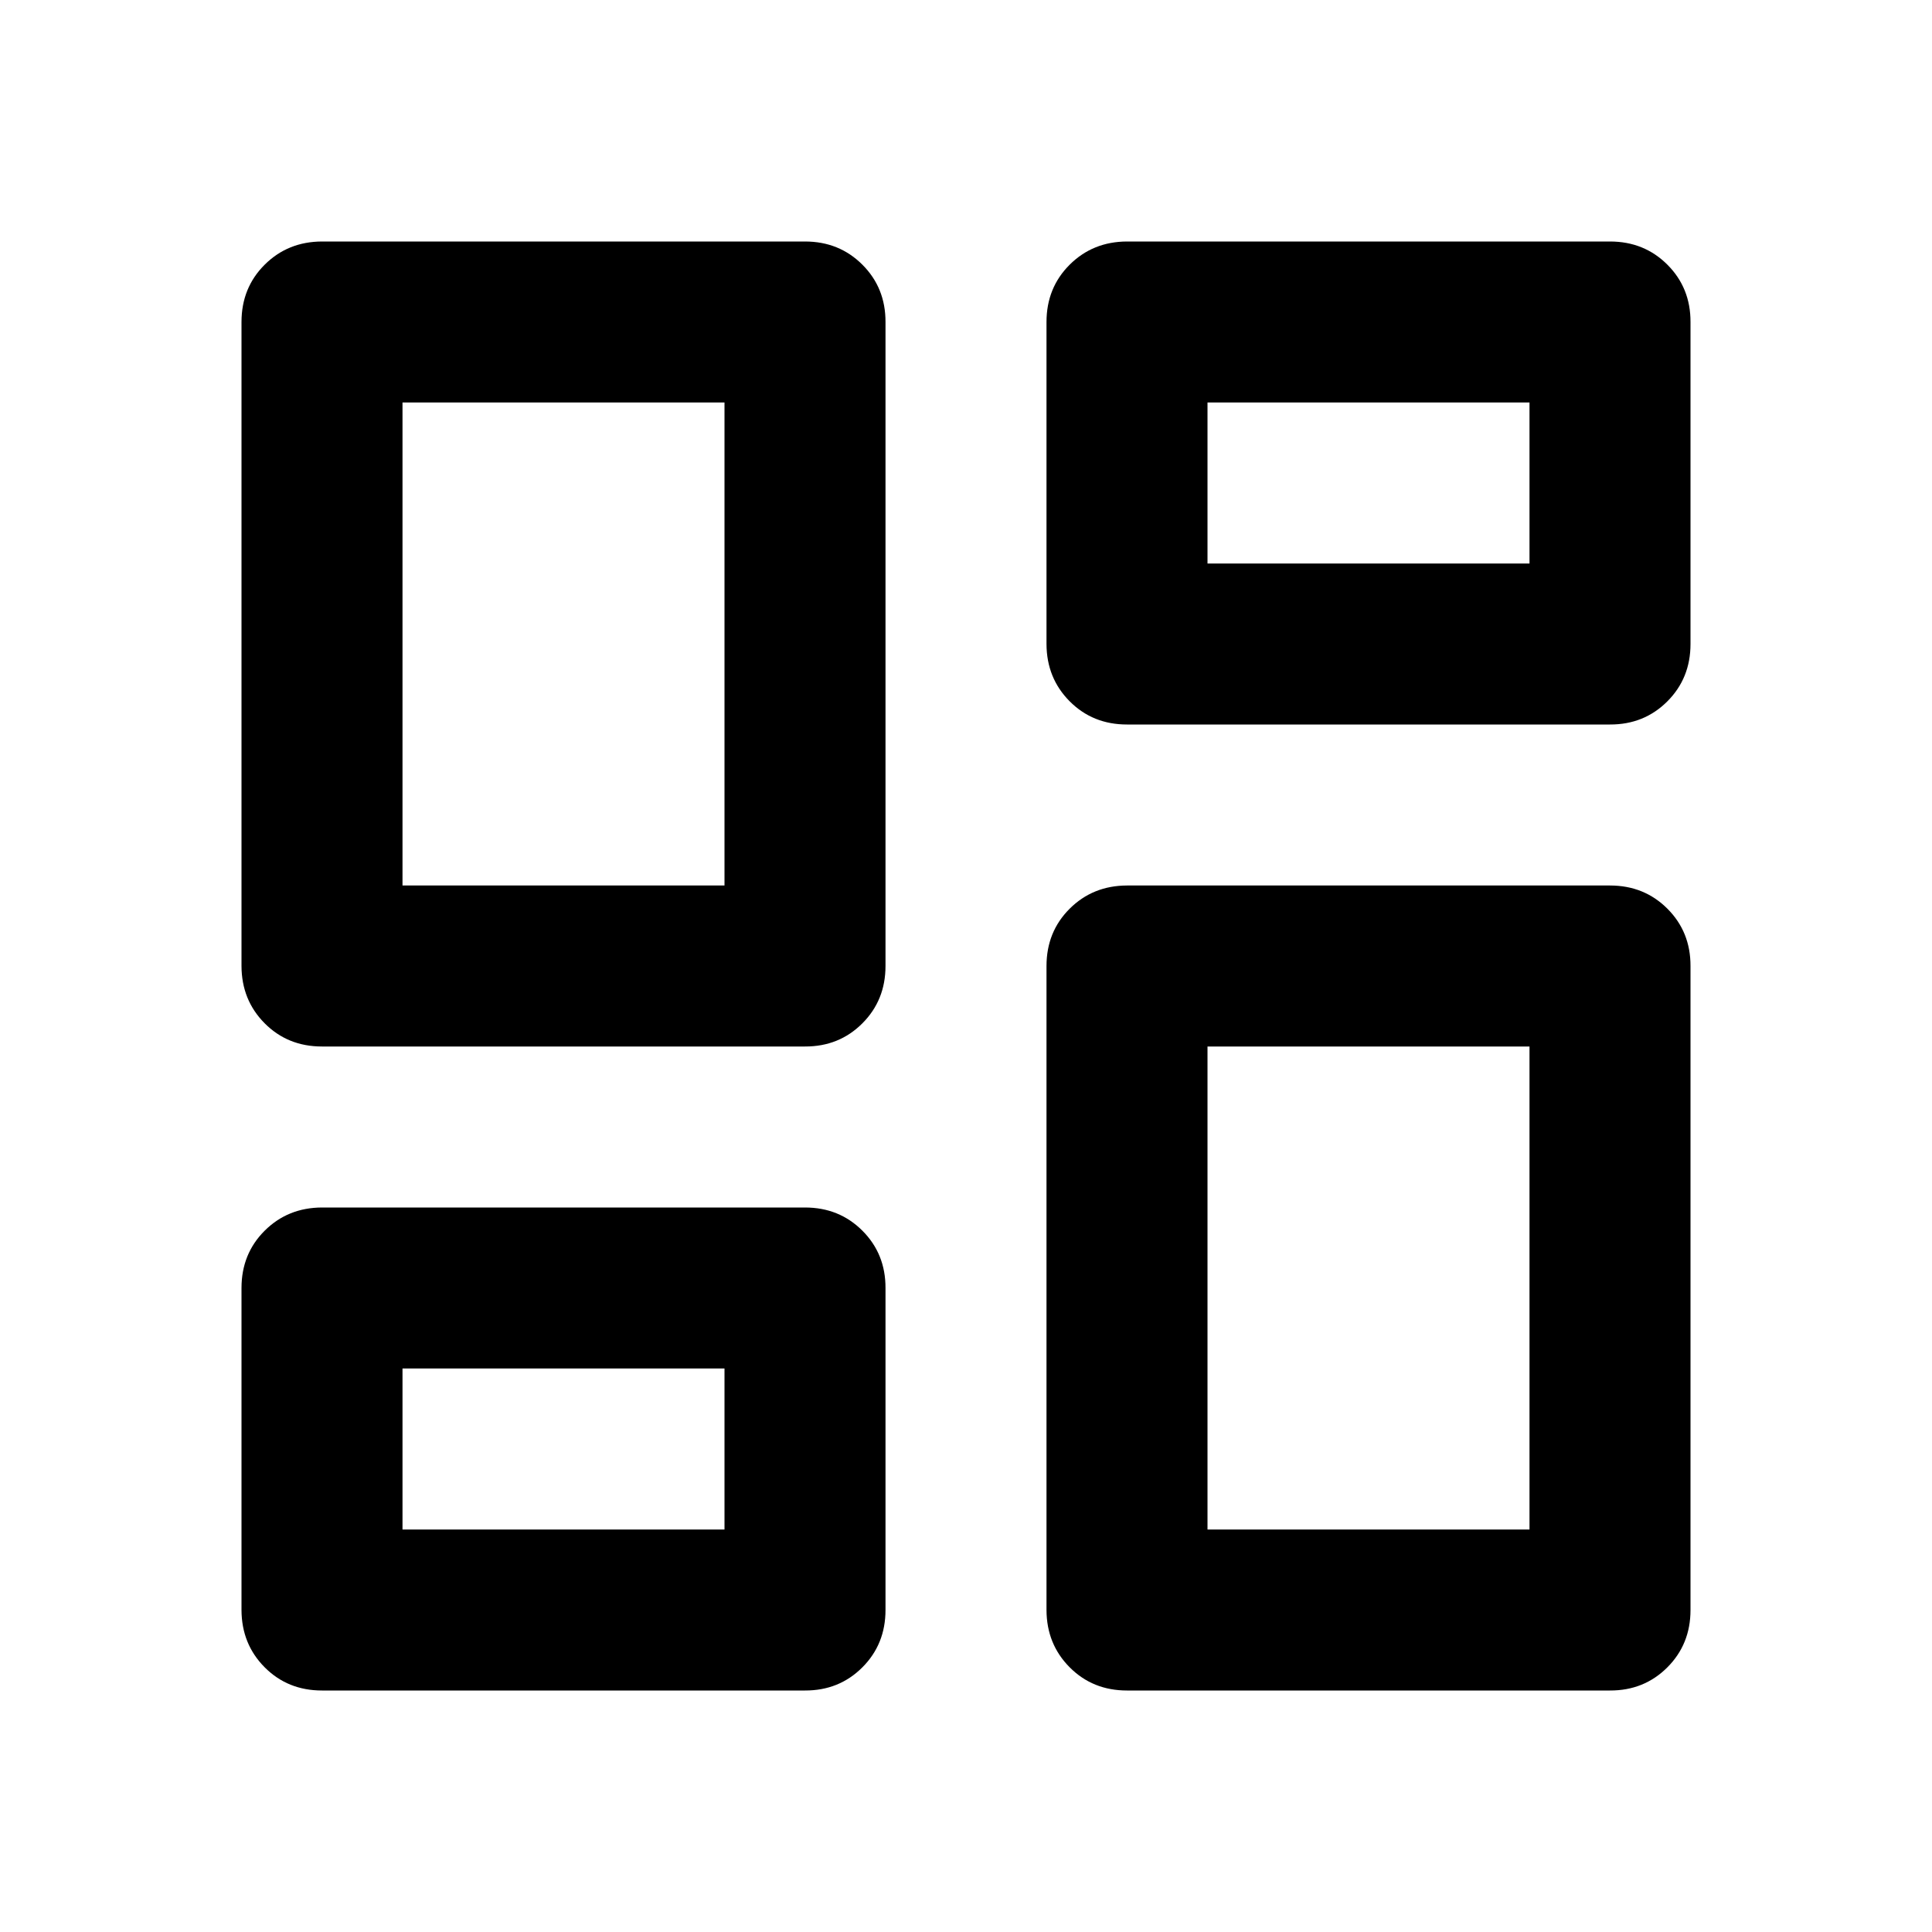 <svg width="27" height="27" viewBox="0 0 27 27" fill="none" xmlns="http://www.w3.org/2000/svg">
<path d="M14.625 9V4.5C14.625 4.181 14.733 3.914 14.949 3.699C15.165 3.484 15.432 3.376 15.75 3.375H22.5C22.819 3.375 23.086 3.483 23.302 3.699C23.518 3.915 23.626 4.182 23.625 4.5V9C23.625 9.319 23.517 9.586 23.301 9.802C23.085 10.018 22.818 10.126 22.5 10.125H15.75C15.431 10.125 15.164 10.017 14.949 9.801C14.734 9.585 14.626 9.318 14.625 9ZM3.375 13.5V4.5C3.375 4.181 3.483 3.914 3.699 3.699C3.915 3.484 4.182 3.376 4.5 3.375H11.25C11.569 3.375 11.836 3.483 12.052 3.699C12.268 3.915 12.376 4.182 12.375 4.5V13.5C12.375 13.819 12.267 14.086 12.051 14.302C11.835 14.518 11.568 14.626 11.25 14.625H4.5C4.181 14.625 3.914 14.517 3.699 14.301C3.484 14.085 3.376 13.818 3.375 13.5ZM14.625 22.5V13.5C14.625 13.181 14.733 12.914 14.949 12.699C15.165 12.484 15.432 12.376 15.75 12.375H22.5C22.819 12.375 23.086 12.483 23.302 12.699C23.518 12.915 23.626 13.182 23.625 13.5V22.5C23.625 22.819 23.517 23.086 23.301 23.302C23.085 23.518 22.818 23.626 22.5 23.625H15.75C15.431 23.625 15.164 23.517 14.949 23.301C14.734 23.085 14.626 22.818 14.625 22.5ZM3.375 22.5V18C3.375 17.681 3.483 17.414 3.699 17.199C3.915 16.984 4.182 16.876 4.5 16.875H11.25C11.569 16.875 11.836 16.983 12.052 17.199C12.268 17.415 12.376 17.682 12.375 18V22.5C12.375 22.819 12.267 23.086 12.051 23.302C11.835 23.518 11.568 23.626 11.25 23.625H4.5C4.181 23.625 3.914 23.517 3.699 23.301C3.484 23.085 3.376 22.818 3.375 22.5ZM5.625 12.375H10.125V5.625H5.625V12.375ZM16.875 21.375H21.375V14.625H16.875V21.375ZM16.875 7.875H21.375V5.625H16.875V7.875ZM5.625 21.375H10.125V19.125H5.625V21.375Z" fill="black"/>
</svg>
